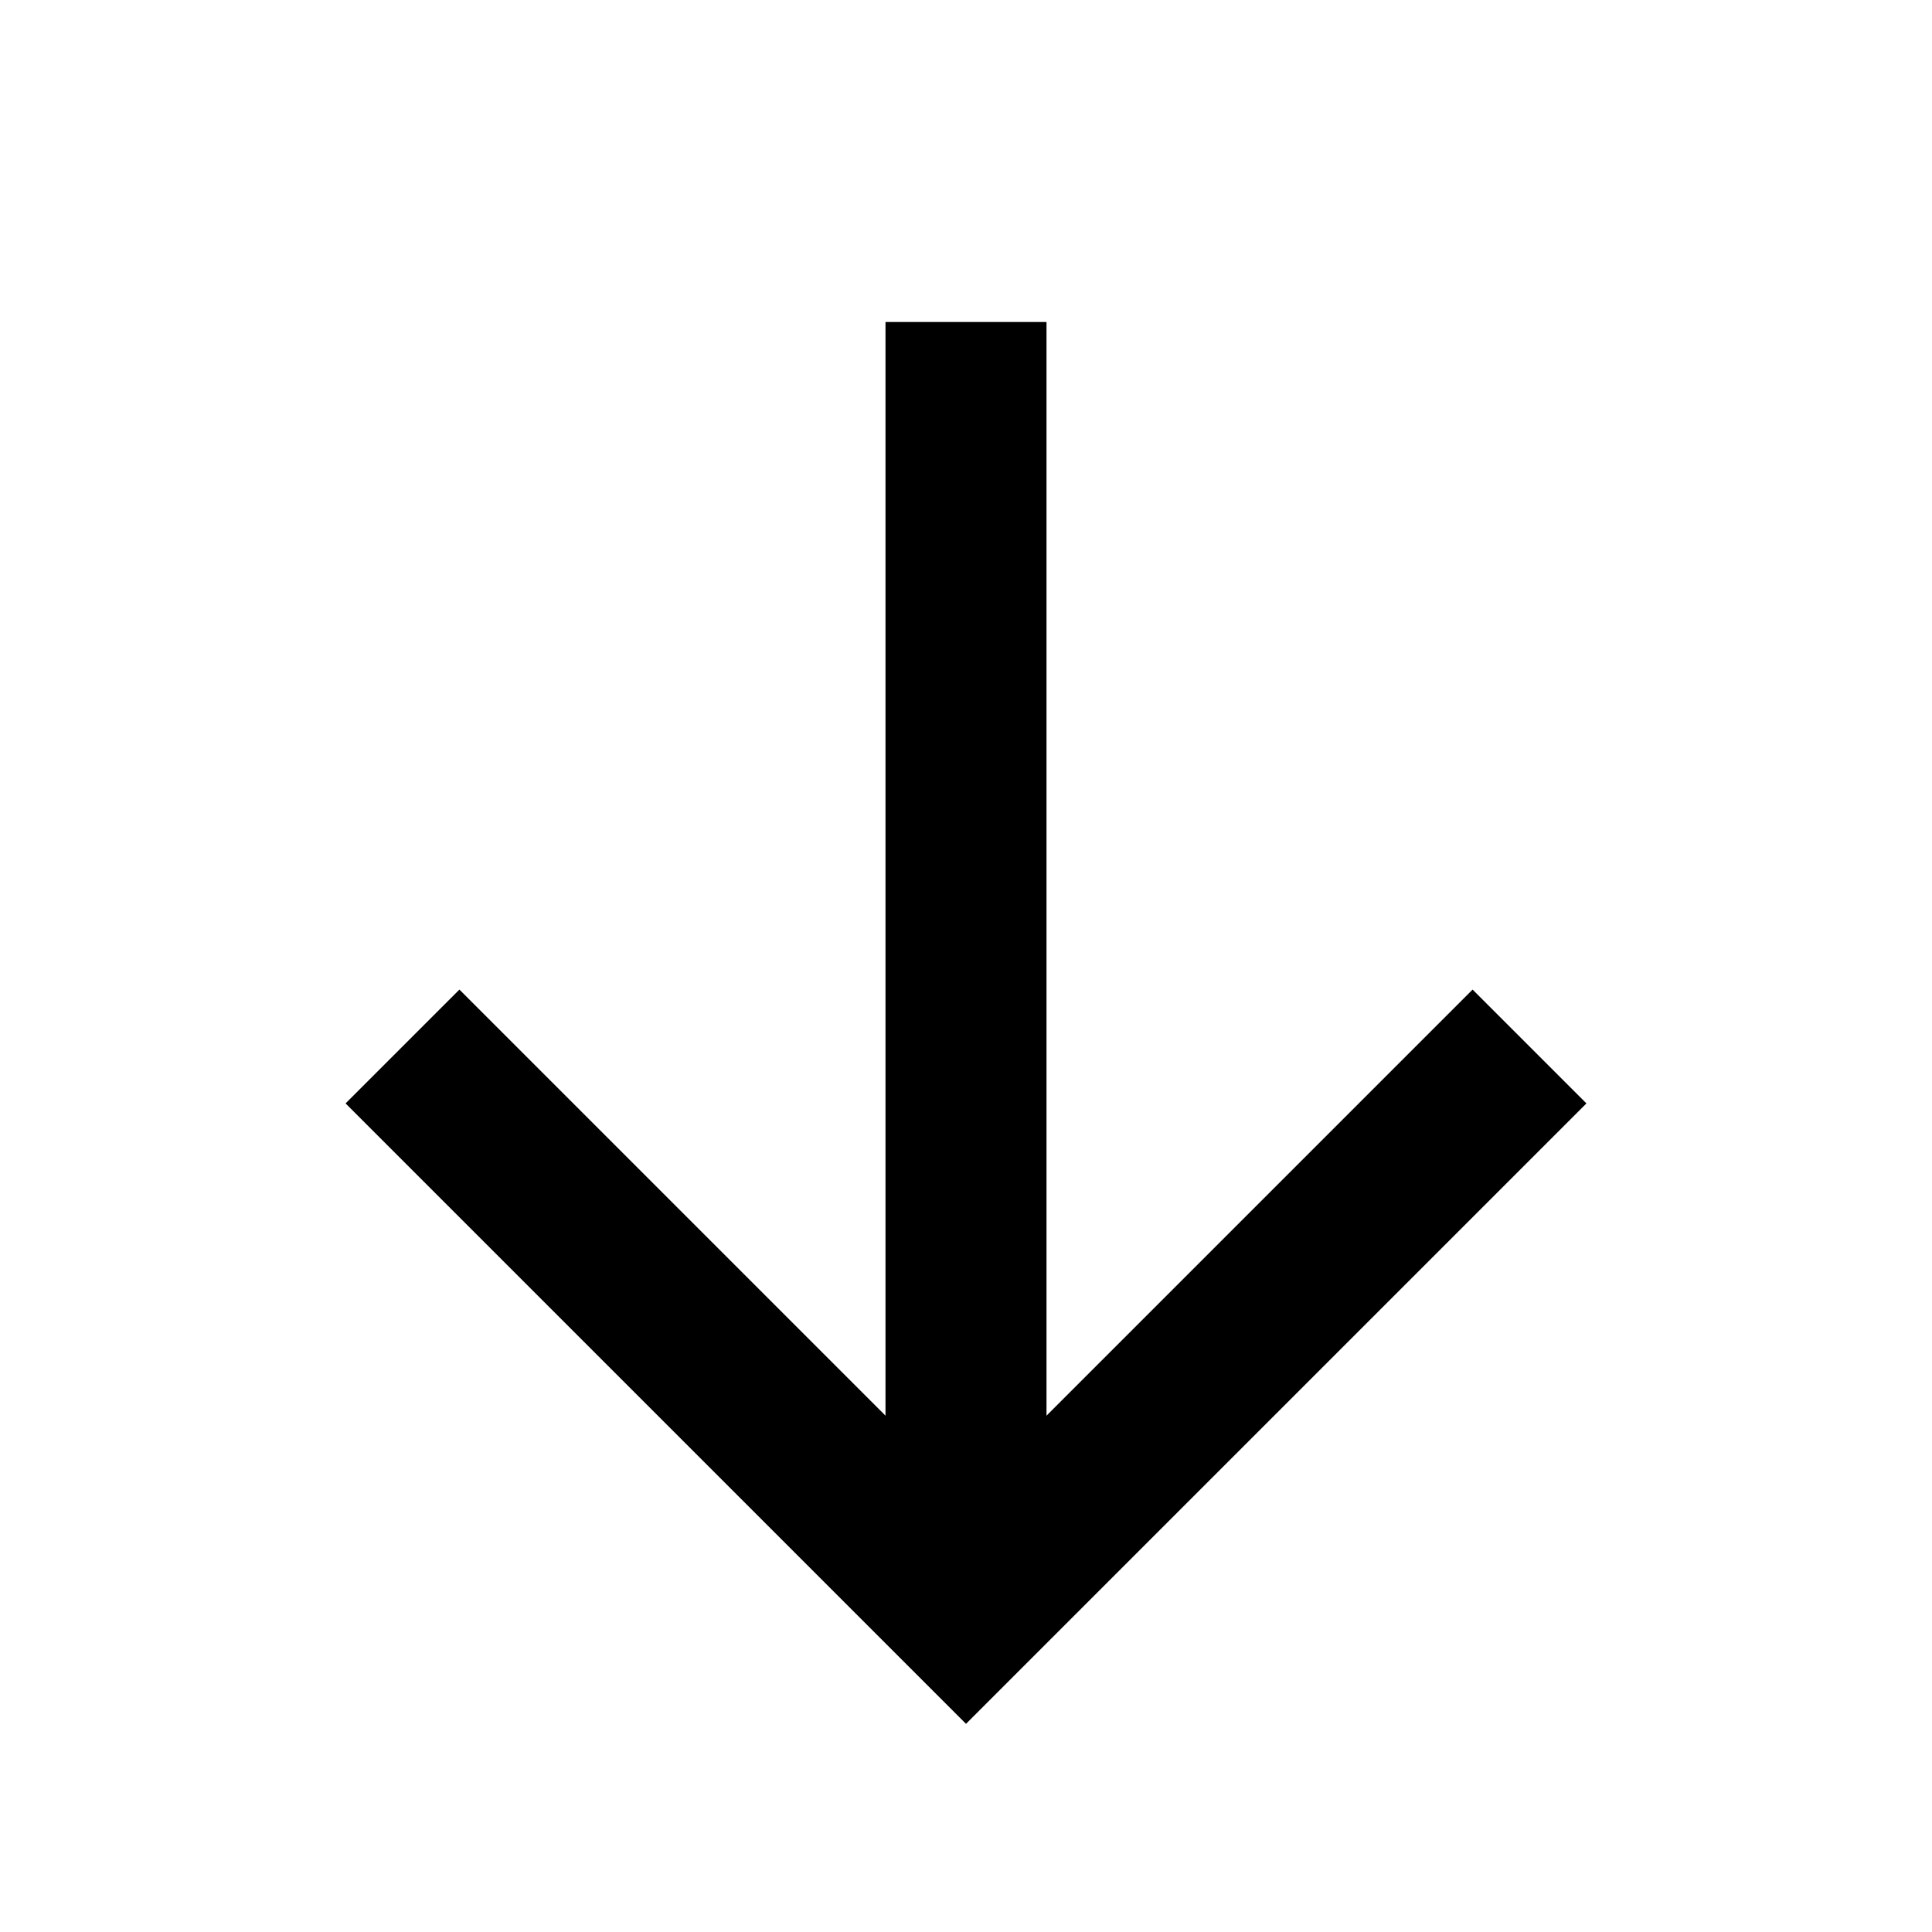 <svg width="24" height="24" viewBox="0 0 24 24" fill="none" xmlns="http://www.w3.org/2000/svg">
<path d="M12 4L12 20" stroke="currentColor" stroke-width="2"/>
<path d="M5 13L12 20L19 13" stroke="currentColor" stroke-width="2"/>
</svg>

